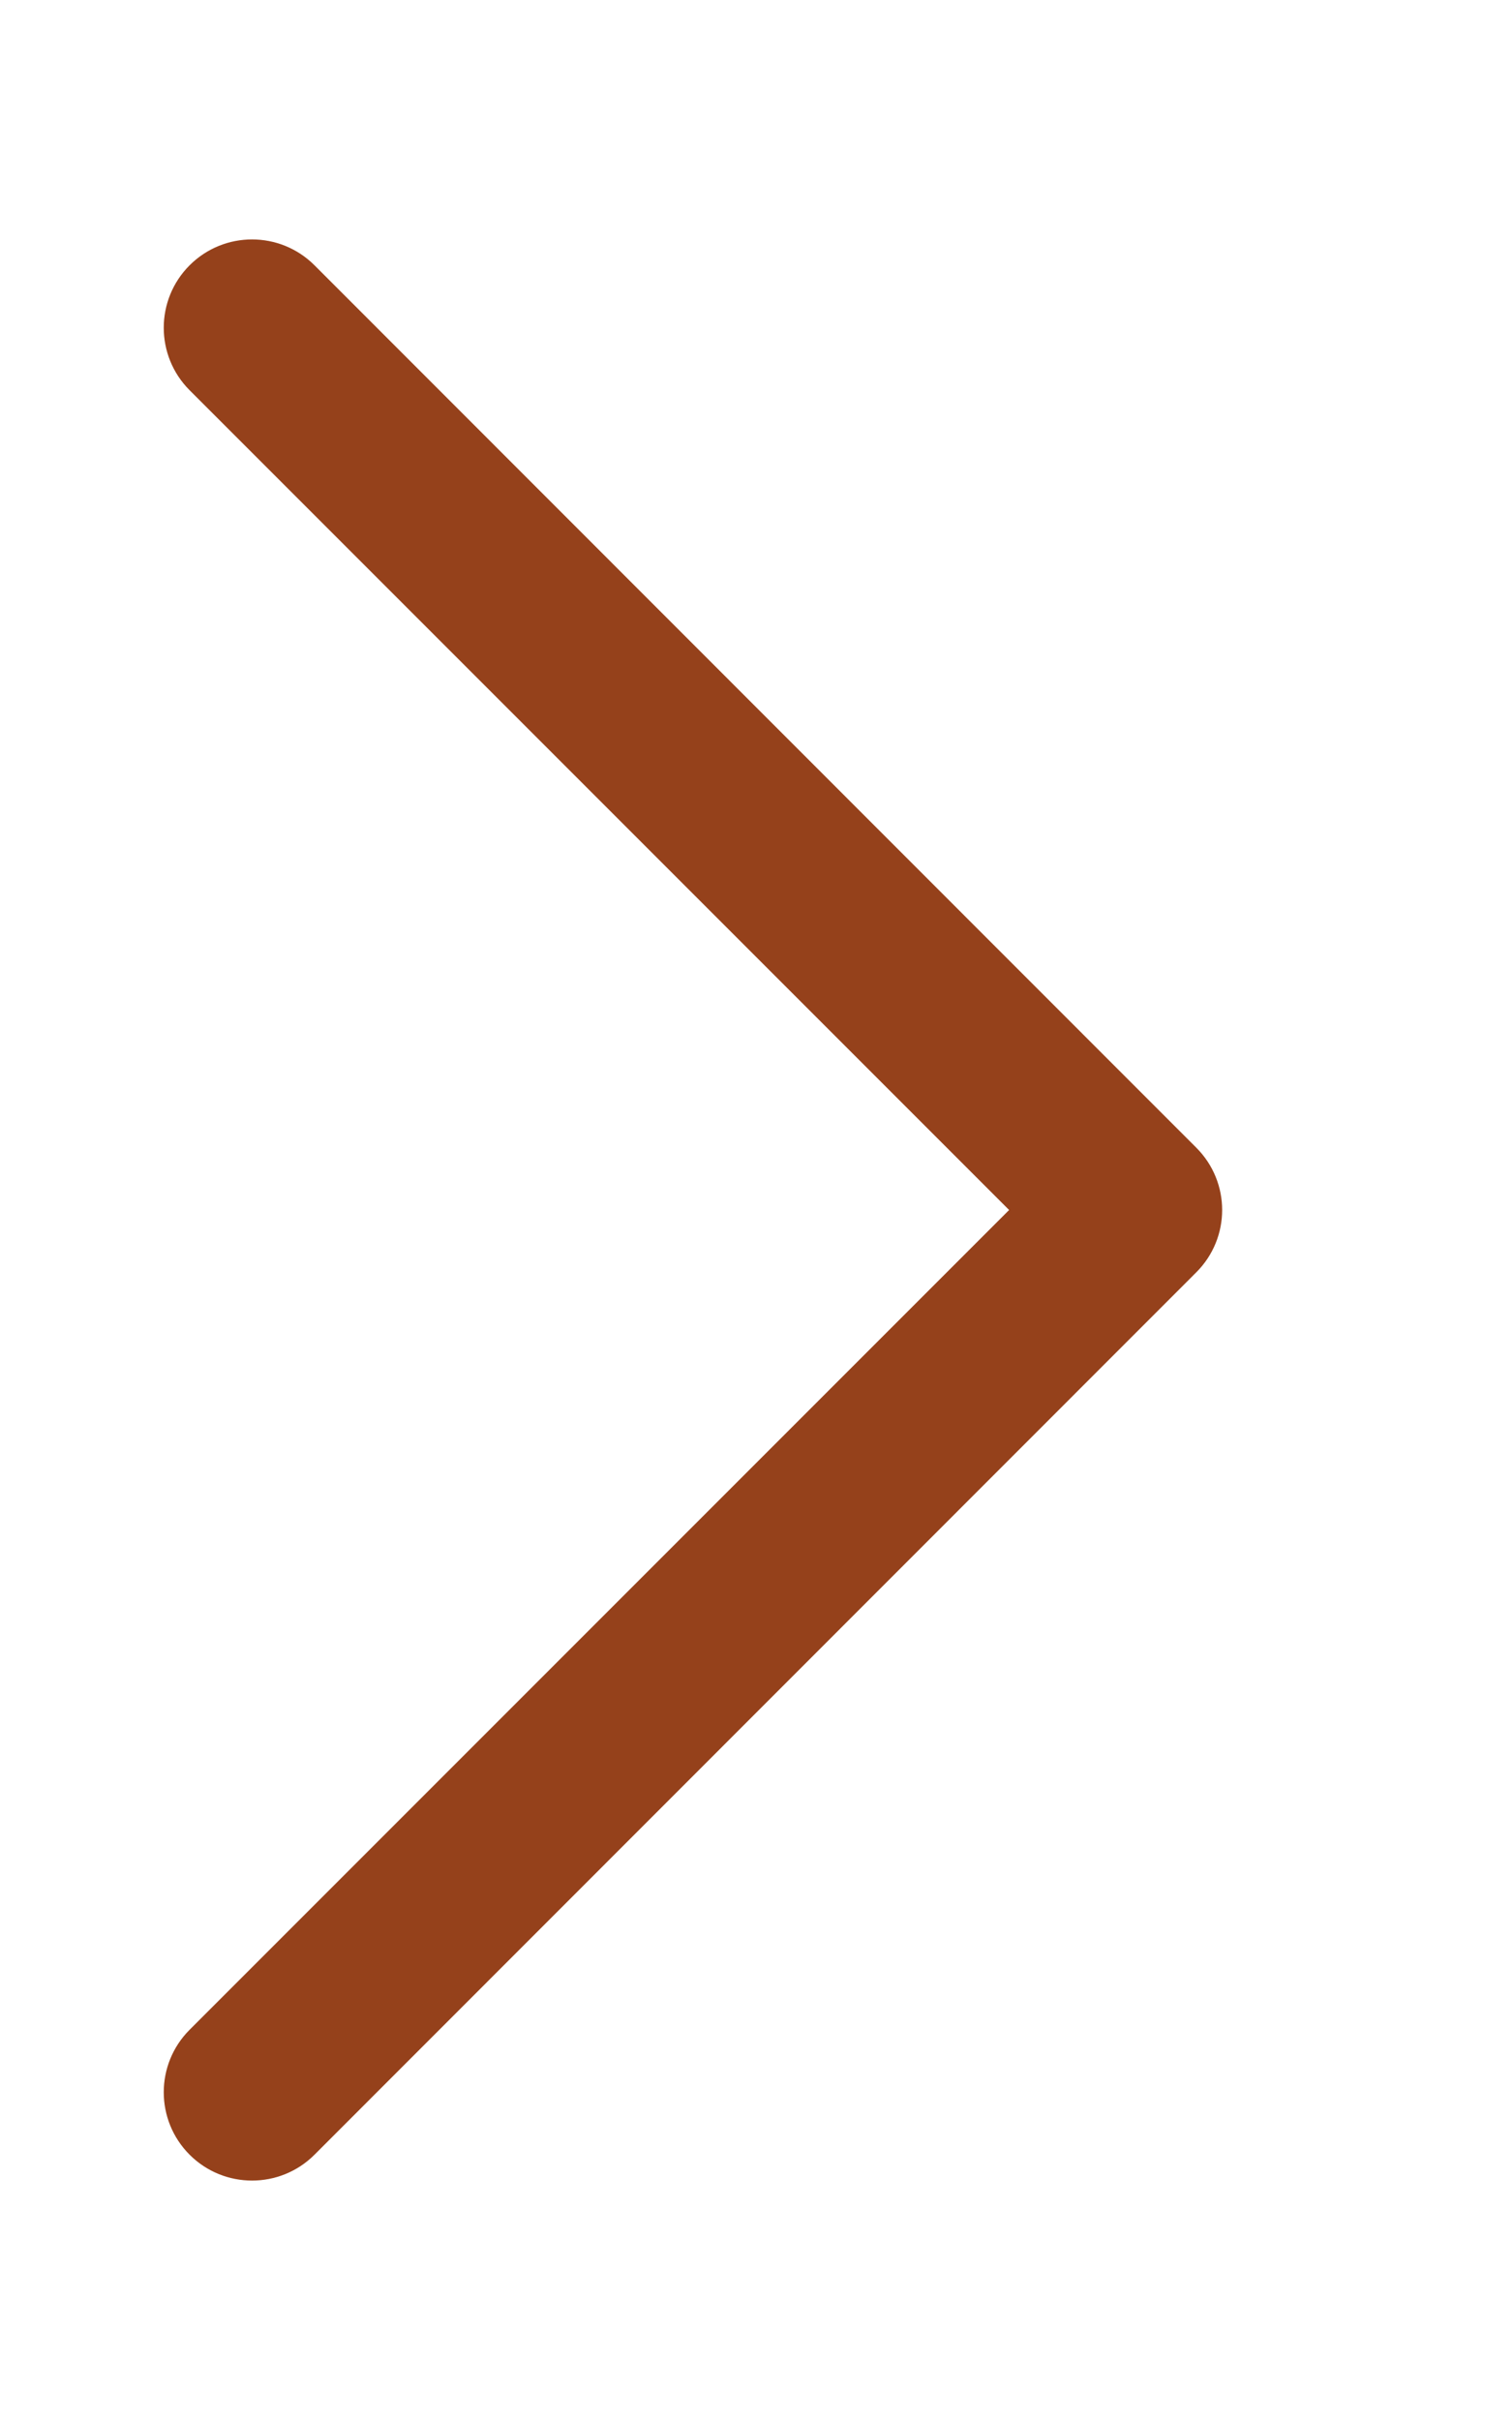 <svg width="5" height="8" viewBox="0 0 5 8" fill="none" xmlns="http://www.w3.org/2000/svg">
<path fill-rule="evenodd" clip-rule="evenodd" d="M3.956 3.794C4.07 3.908 4.07 4.092 3.956 4.206L1.04 7.123C0.926 7.237 0.741 7.237 0.627 7.123C0.513 7.009 0.513 6.824 0.627 6.71L3.337 4L0.627 1.29C0.513 1.176 0.513 0.991 0.627 0.877C0.741 0.763 0.926 0.763 1.04 0.877L3.956 3.794Z" fill="#95411B"/>
</svg>
